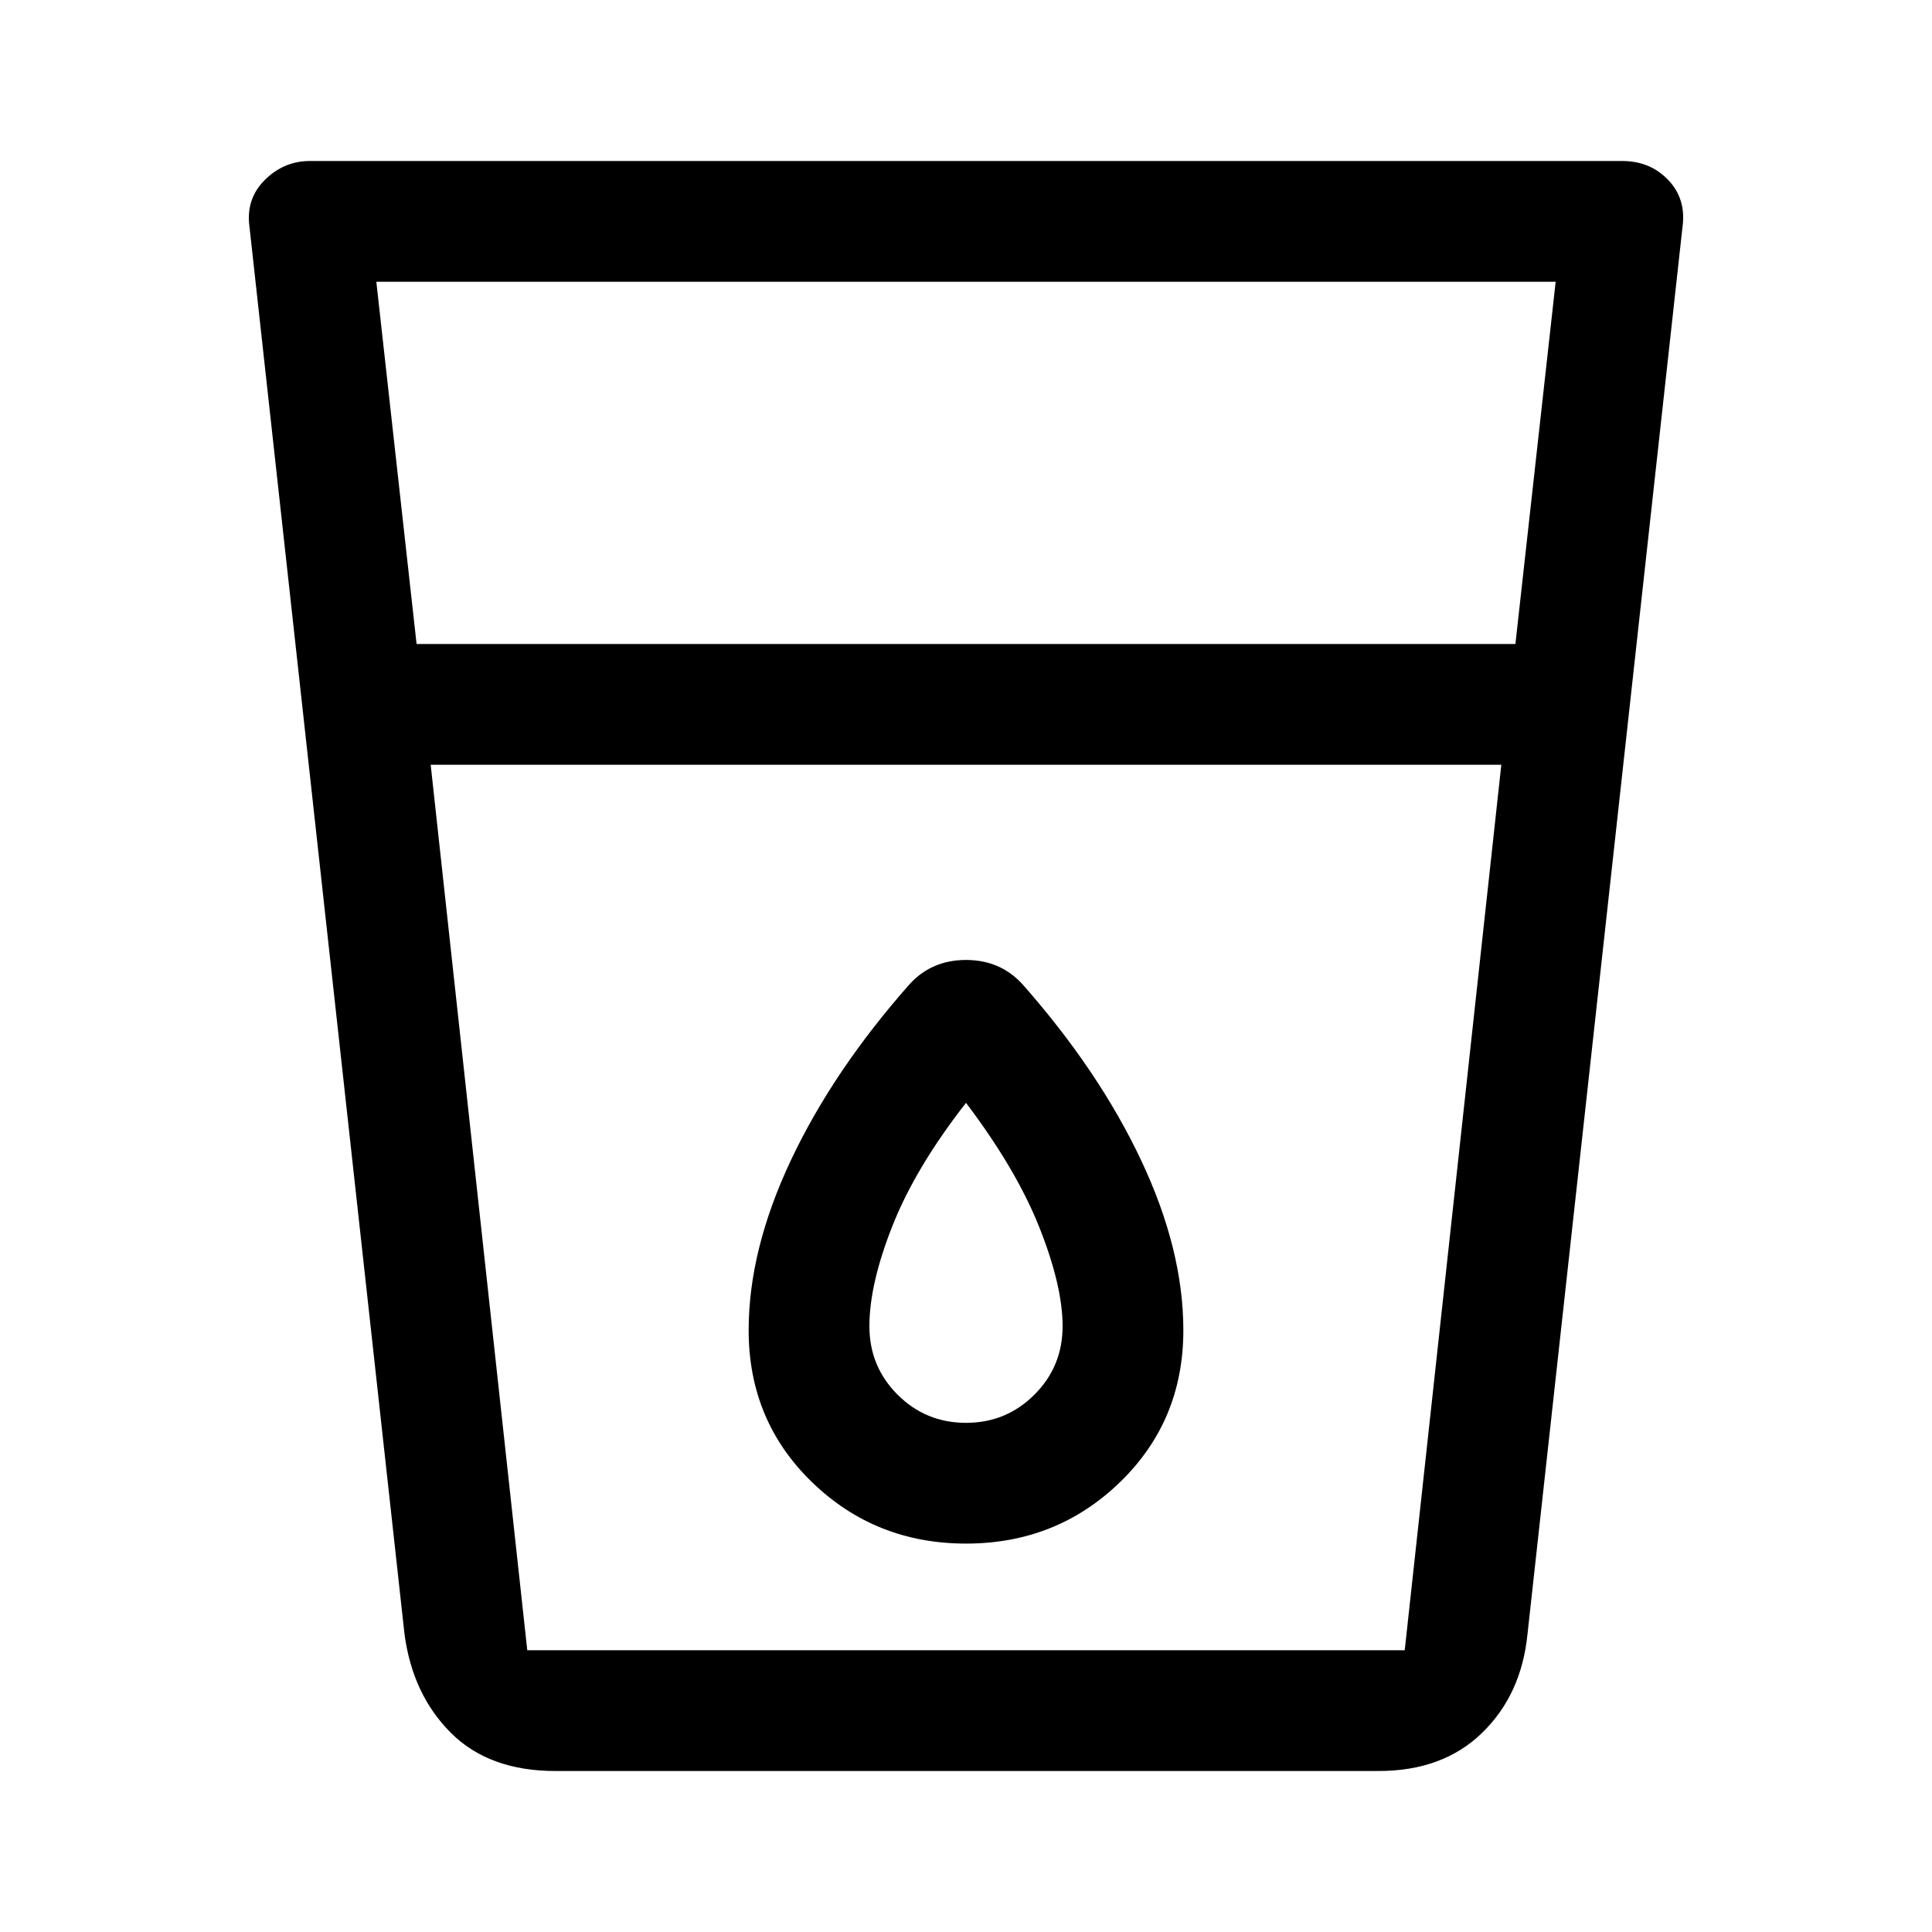 <svg xmlns="http://www.w3.org/2000/svg" height="48" width="48"><path d="M13.8 44Q12.15 44 11.2 43.05Q10.25 42.1 10.05 40.6L6.2 5.65Q6.1 4.95 6.575 4.475Q7.05 4 7.7 4H40.3Q41 4 41.45 4.475Q41.9 4.95 41.8 5.65L37.95 40.6Q37.8 42.1 36.825 43.05Q35.85 44 34.25 44ZM10.7 19 13.1 41Q13.1 41 13.1 41Q13.1 41 13.1 41H34.9Q34.9 41 34.9 41Q34.9 41 34.9 41L37.3 19ZM10.35 16H37.65L38.65 7H9.35ZM24 38.35Q26.25 38.35 27.825 36.825Q29.4 35.3 29.4 33.05Q29.4 31.05 28.35 28.825Q27.3 26.6 25.4 24.45Q24.85 23.85 24 23.85Q23.15 23.85 22.6 24.45Q20.7 26.6 19.65 28.825Q18.6 31.05 18.6 33.05Q18.6 35.3 20.175 36.825Q21.75 38.35 24 38.35ZM37.3 19H10.7Q10.7 19 10.7 19Q10.7 19 10.7 19H37.3Q37.3 19 37.3 19Q37.3 19 37.3 19ZM24 35.35Q23 35.35 22.3 34.65Q21.6 33.95 21.6 32.95Q21.6 31.9 22.175 30.45Q22.75 29 24 27.4Q25.25 29.05 25.825 30.5Q26.4 31.95 26.4 32.95Q26.4 33.95 25.7 34.65Q25 35.35 24 35.35Z"/></svg>